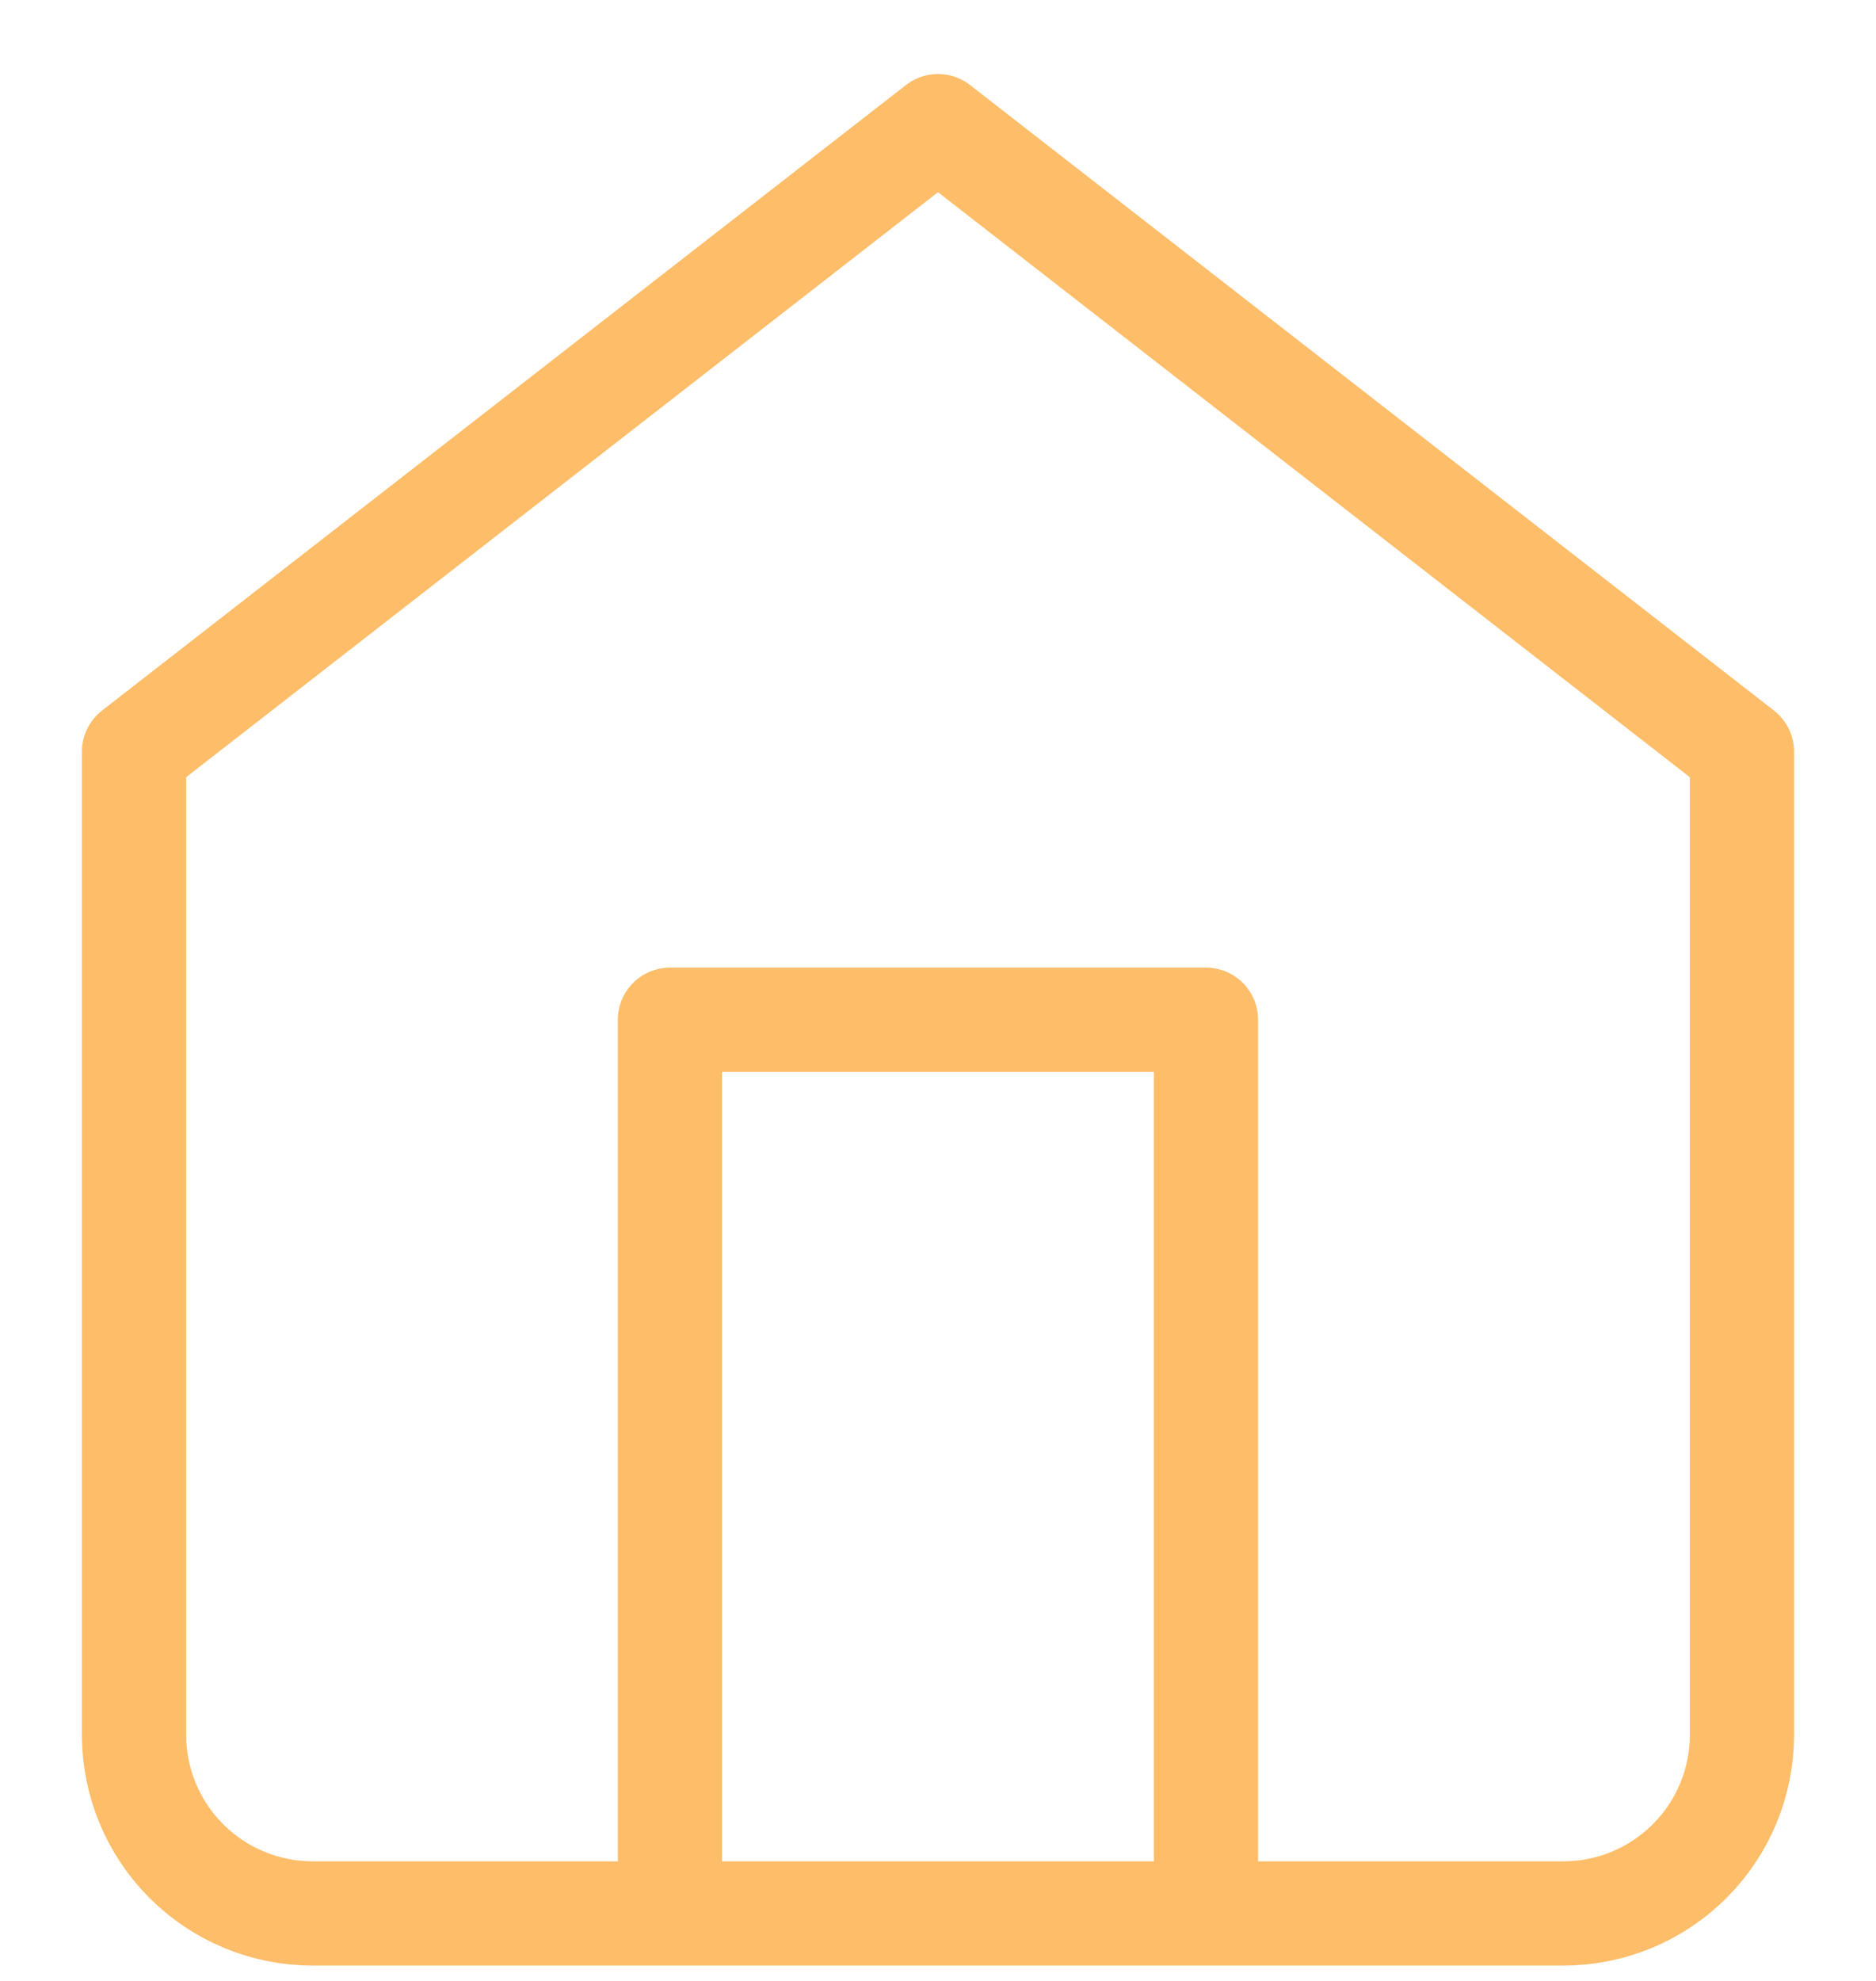 <svg width="18" height="19" viewBox="0 0 18 19" fill="none" xmlns="http://www.w3.org/2000/svg">
<path d="M6.428 18.353V9.781H11.571V18.353M1.286 7.21L9 1.21L16.714 7.21V16.639C16.714 17.093 16.534 17.529 16.212 17.851C15.891 18.172 15.455 18.353 15 18.353H3C2.545 18.353 2.109 18.172 1.788 17.851C1.466 17.529 1.286 17.093 1.286 16.639V7.21Z" stroke="#FEBD69" stroke-linecap="round" stroke-linejoin="round"/>
</svg>
